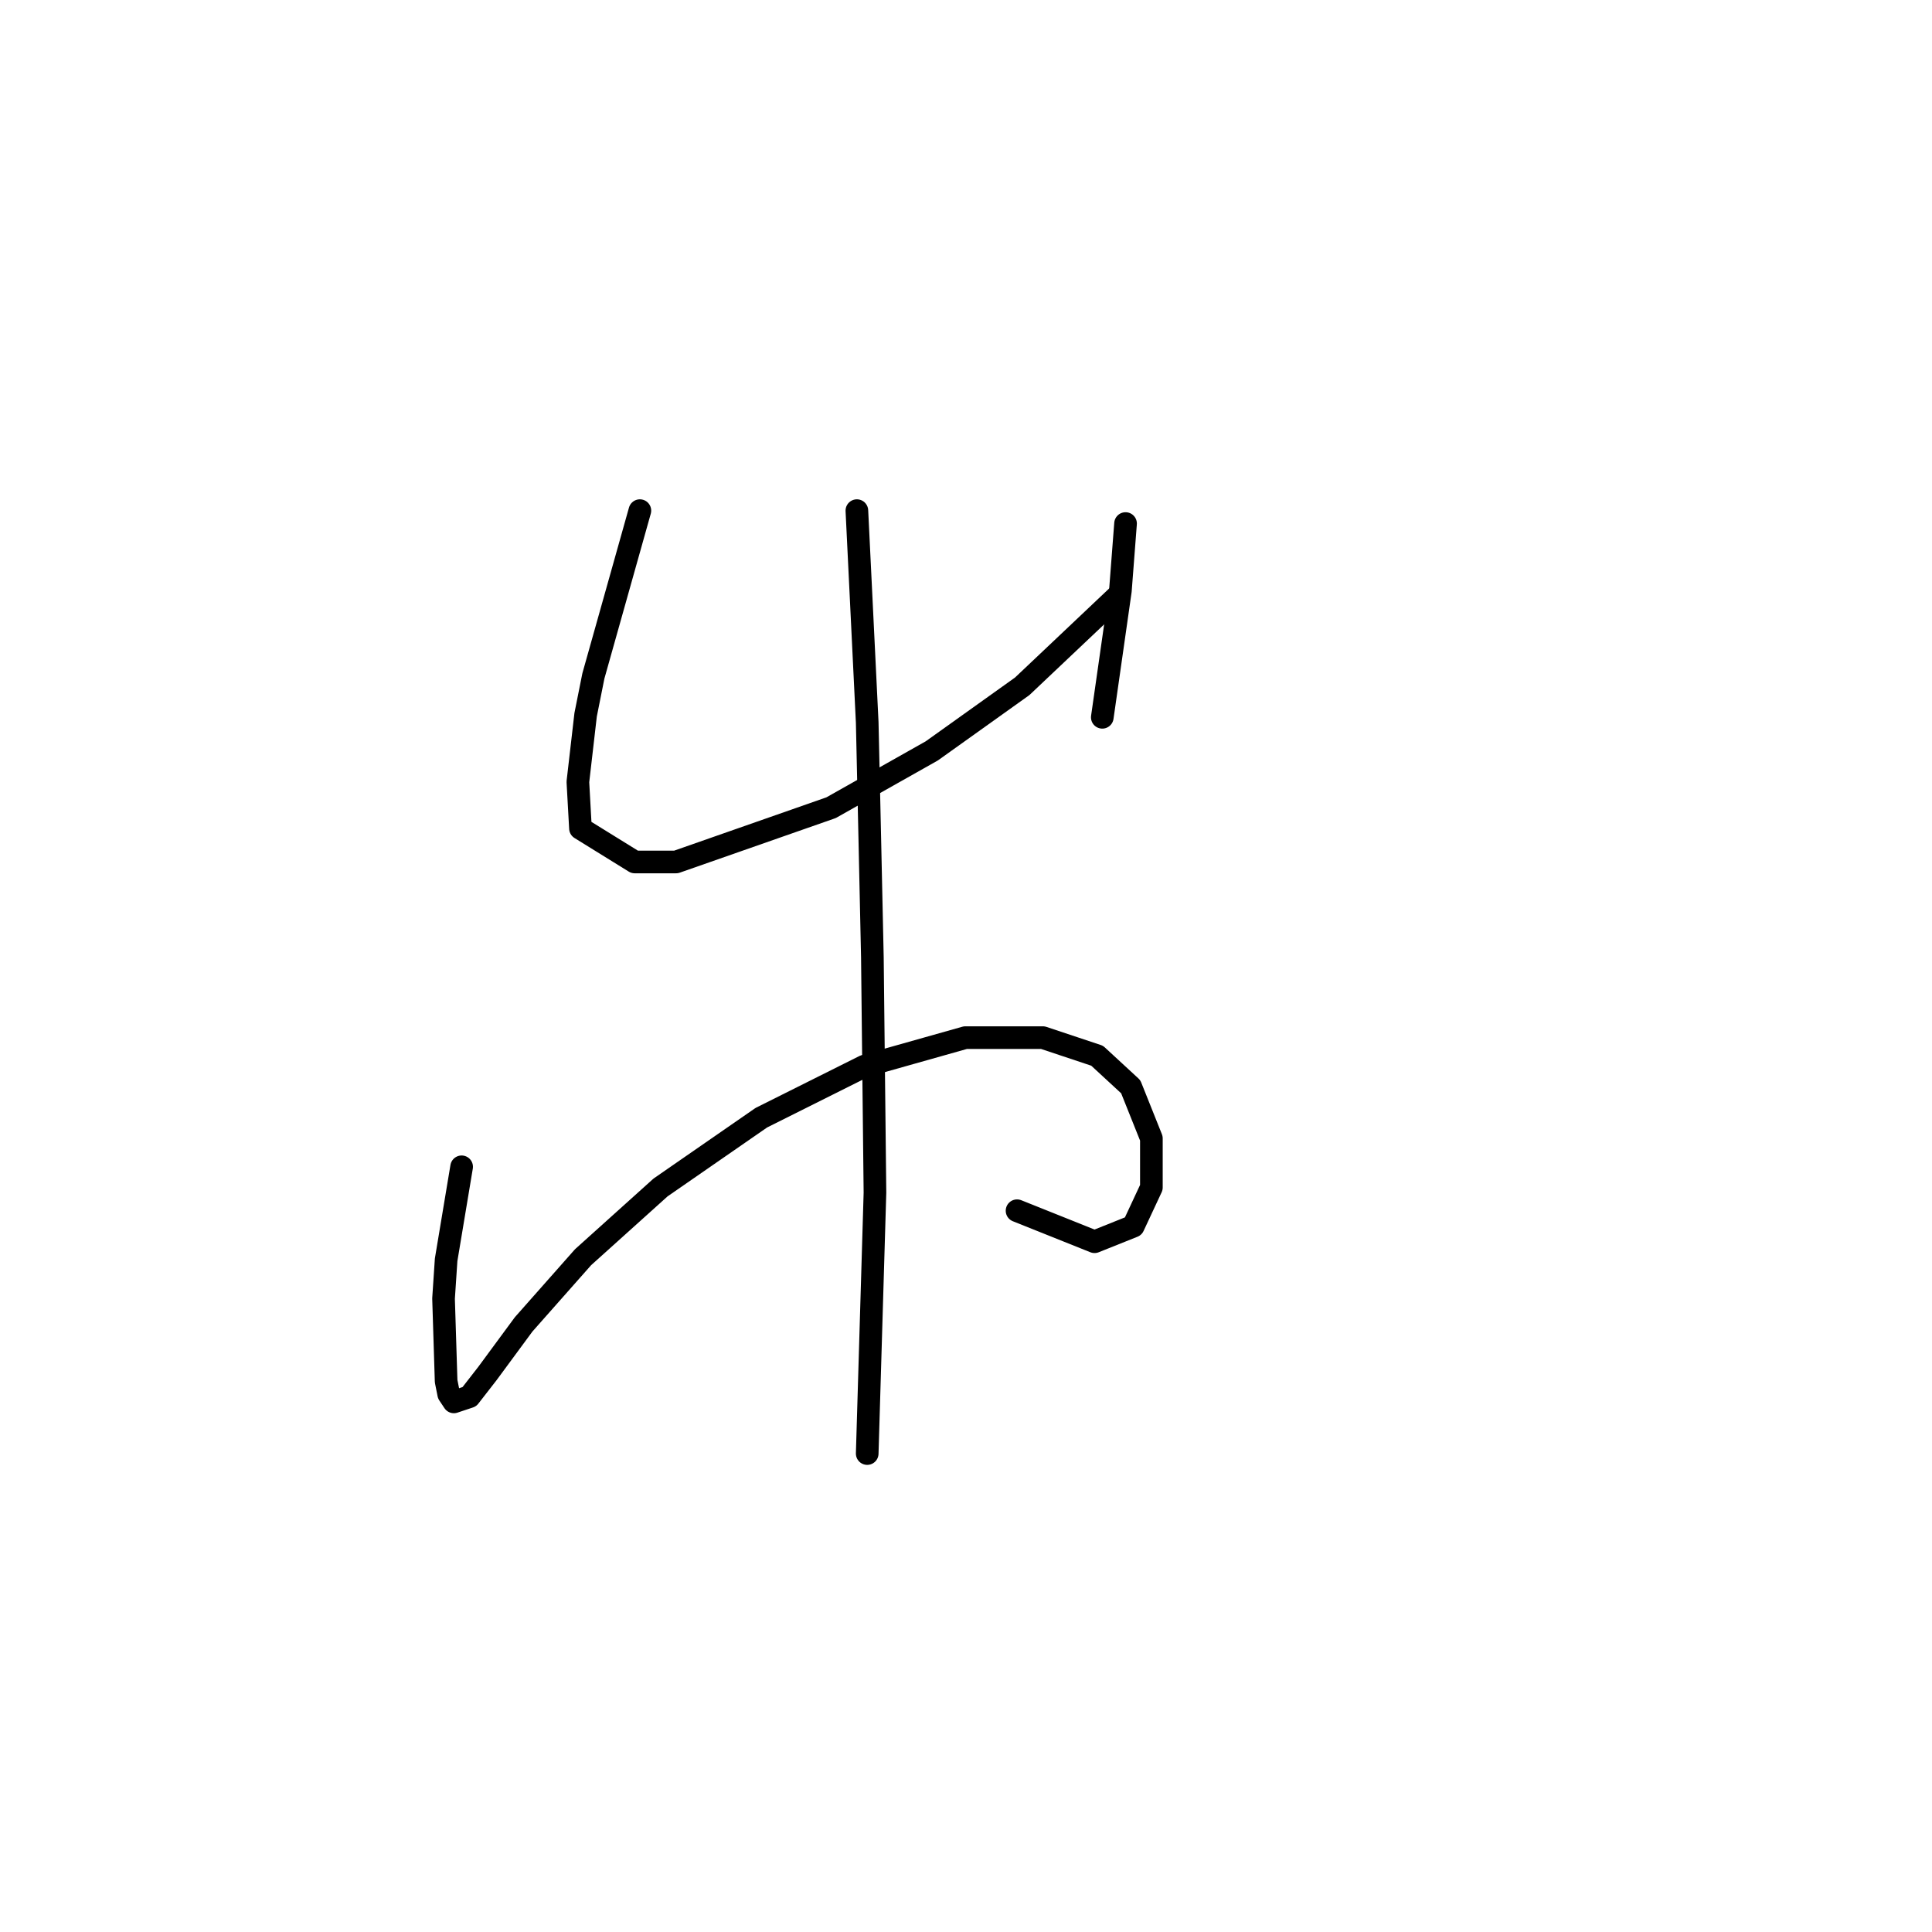 <?xml version="1.0" standalone="no"?>
    <svg width="256" height="256" xmlns="http://www.w3.org/2000/svg" version="1.1">
    <polyline stroke="black" stroke-width="3" stroke-linecap="round" fill="transparent" stroke-linejoin="round" points="84.787 67.662 81.707 78.616 78.626 89.569 77.599 94.704 76.572 103.604 76.914 109.766 84.103 114.216 89.58 114.216 110.118 107.027 123.468 99.496 135.449 90.939 148.114 78.958 148.114 78.958 " />
        <polyline stroke="black" stroke-width="3" stroke-linecap="round" fill="transparent" stroke-linejoin="round" points="149.141 69.373 148.799 73.823 148.457 78.273 147.43 85.462 146.06 95.046 146.06 95.046 " />
        <polyline stroke="black" stroke-width="3" stroke-linecap="round" fill="transparent" stroke-linejoin="round" points="61.168 154.608 60.141 160.769 59.114 166.931 58.772 172.066 59.114 183.019 59.457 184.731 60.141 185.758 62.195 185.073 64.591 181.993 69.383 175.489 77.257 166.589 87.526 157.346 100.876 148.104 114.568 141.258 127.918 137.492 138.187 137.492 145.376 139.889 149.826 143.996 152.564 150.842 152.564 157.346 150.168 162.481 145.034 164.535 134.764 160.427 134.764 160.427 " />
        <polyline stroke="black" stroke-width="3" stroke-linecap="round" fill="transparent" stroke-linejoin="round" points="113.541 67.662 114.226 81.696 114.91 95.731 115.253 111.135 115.595 126.881 115.937 158.031 114.91 192.604 114.91 192.604 " />
        </svg>